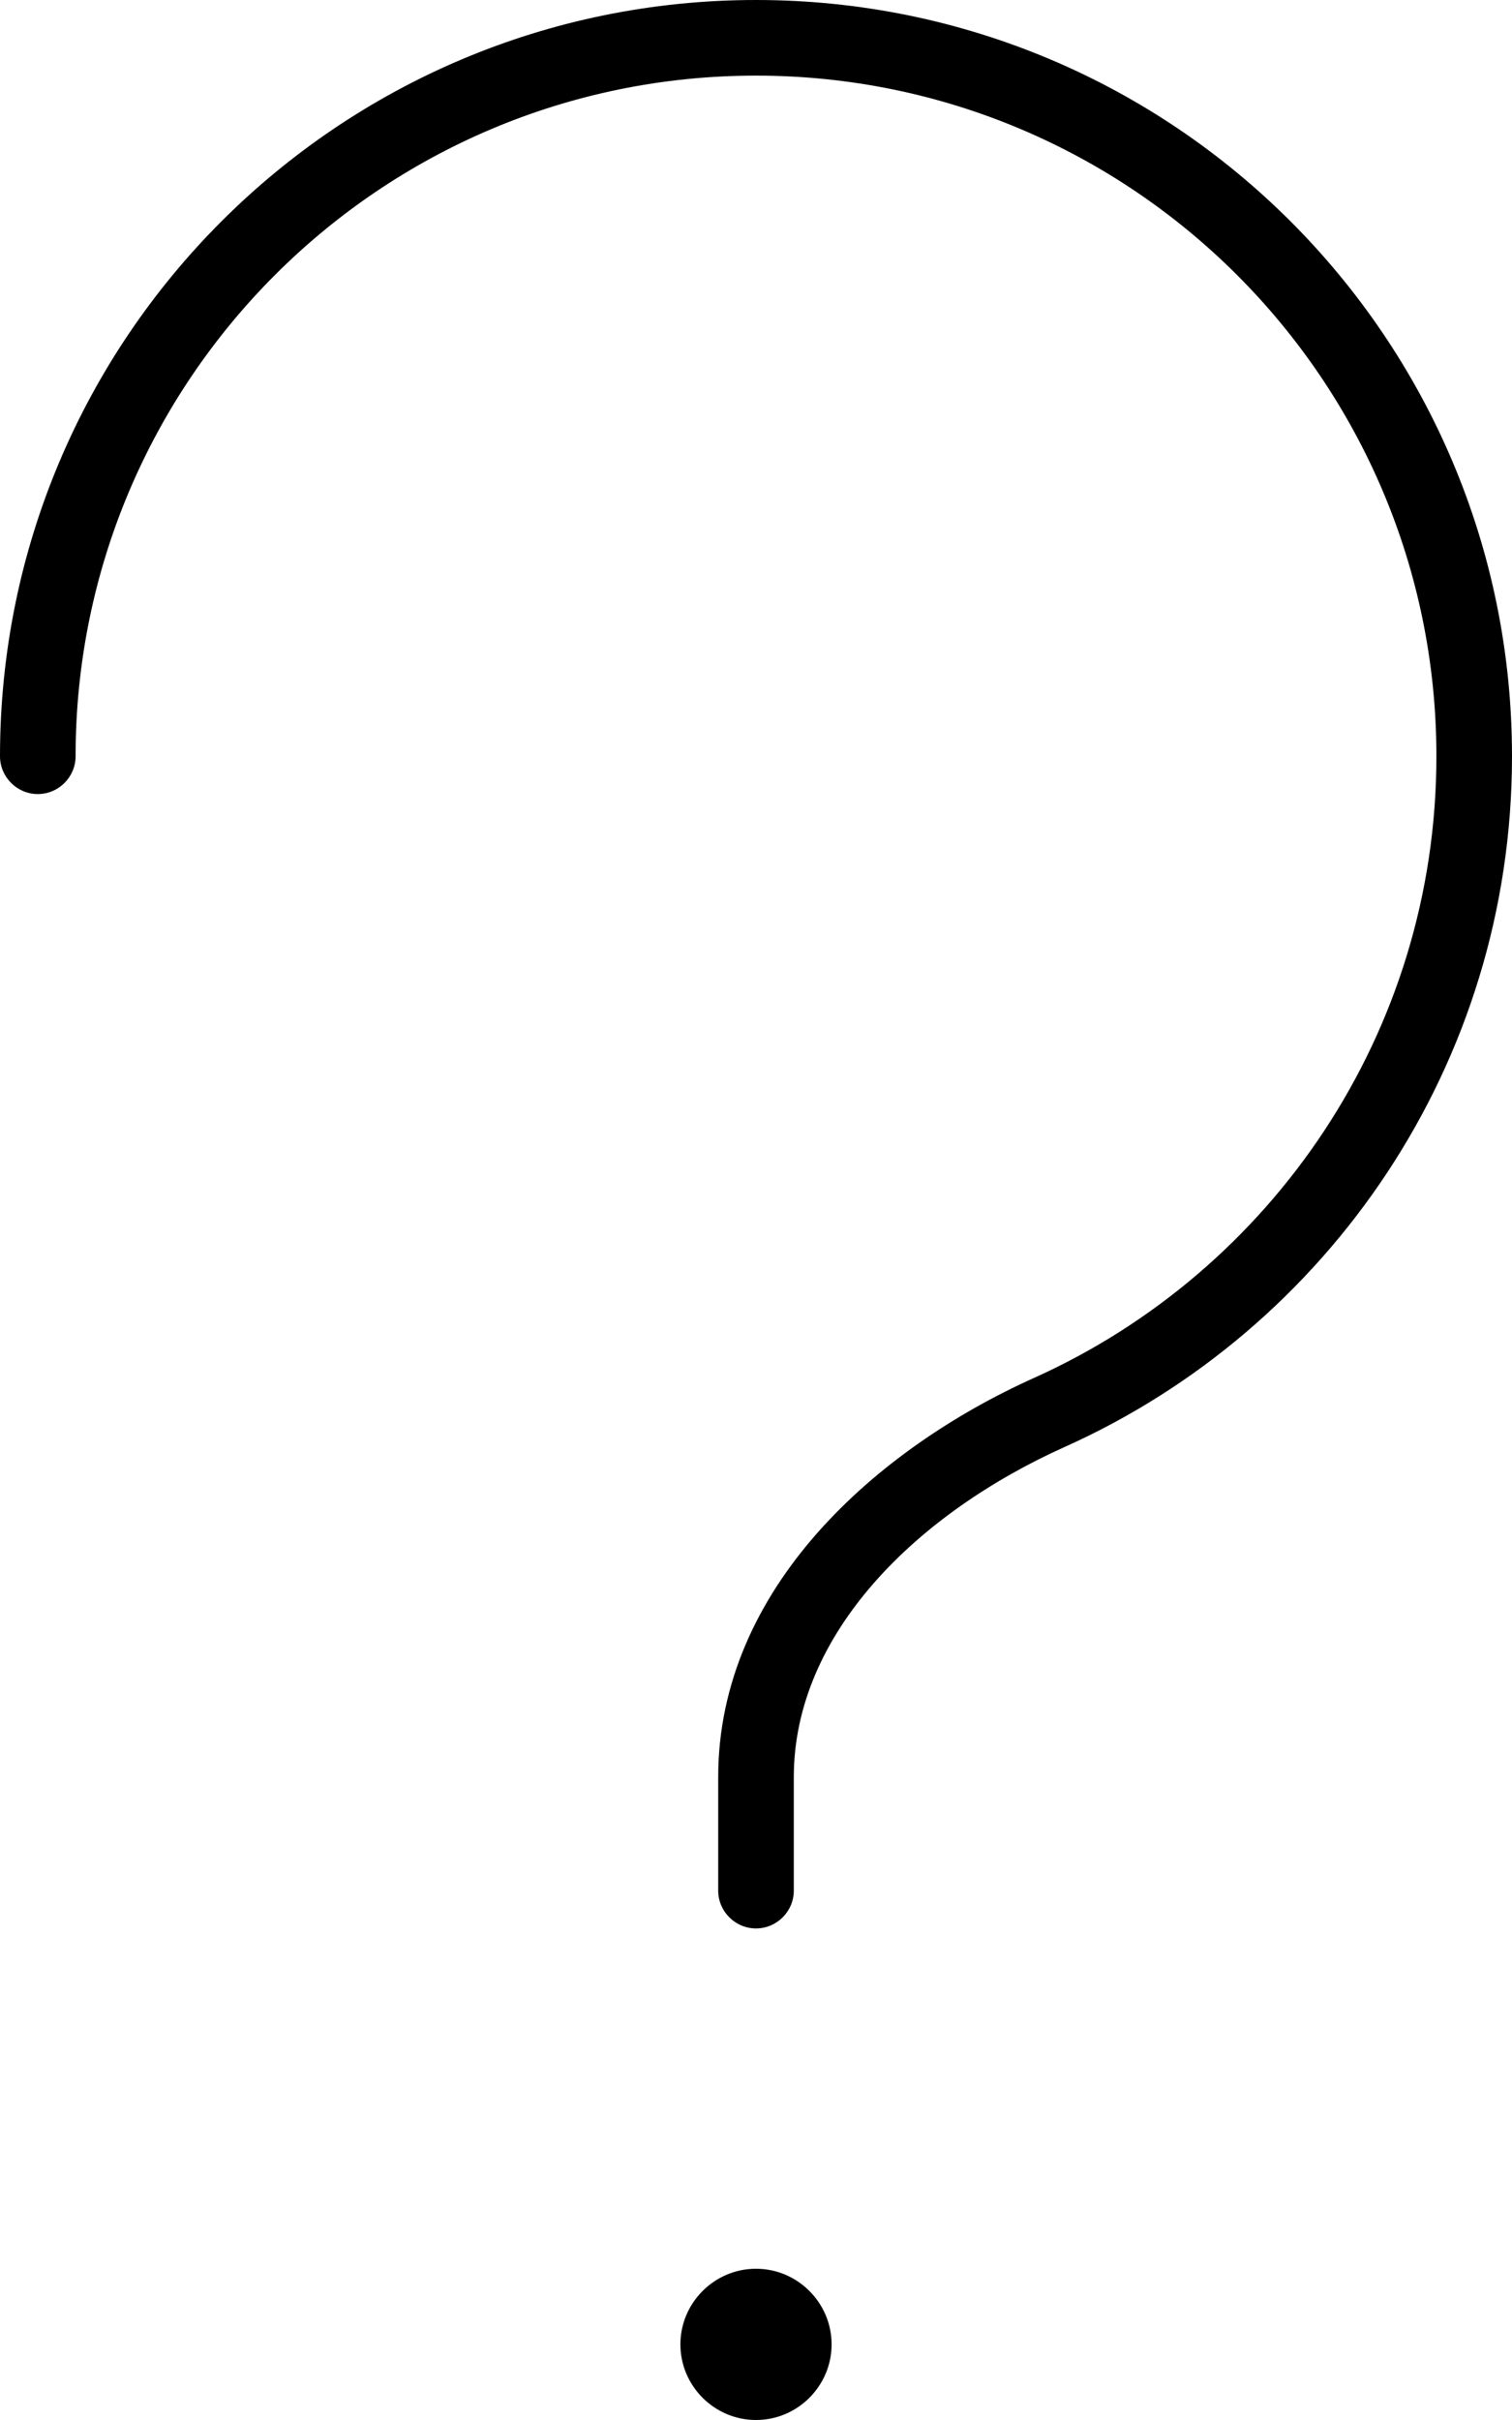 <svg fill="currentColor" xmlns="http://www.w3.org/2000/svg" viewBox="0 0 320 512"><!--! Font Awesome Pro 7.1.0 by @fontawesome - https://fontawesome.com License - https://fontawesome.com/license (Commercial License) Copyright 2025 Fonticons, Inc. --><path fill="currentColor" d="M16 160C16 80.5 80.5 16 160 16S304 80.5 304 160c0 58.5-34.9 108.9-85.1 131.5-33.2 14.9-66.9 44.4-66.9 84.5l0 24c0 4.4 3.6 8 8 8s8-3.6 8-8l0-24c0-30.5 26.2-55.9 57.4-69.9 55.7-25 94.6-81 94.6-146.1 0-88.4-71.6-160-160-160S0 71.6 0 160c0 4.4 3.6 8 8 8s8-3.6 8-8zM160 512c8.8 0 16-7.2 16-16s-7.2-16-16-16-16 7.2-16 16 7.2 16 16 16z"/></svg>